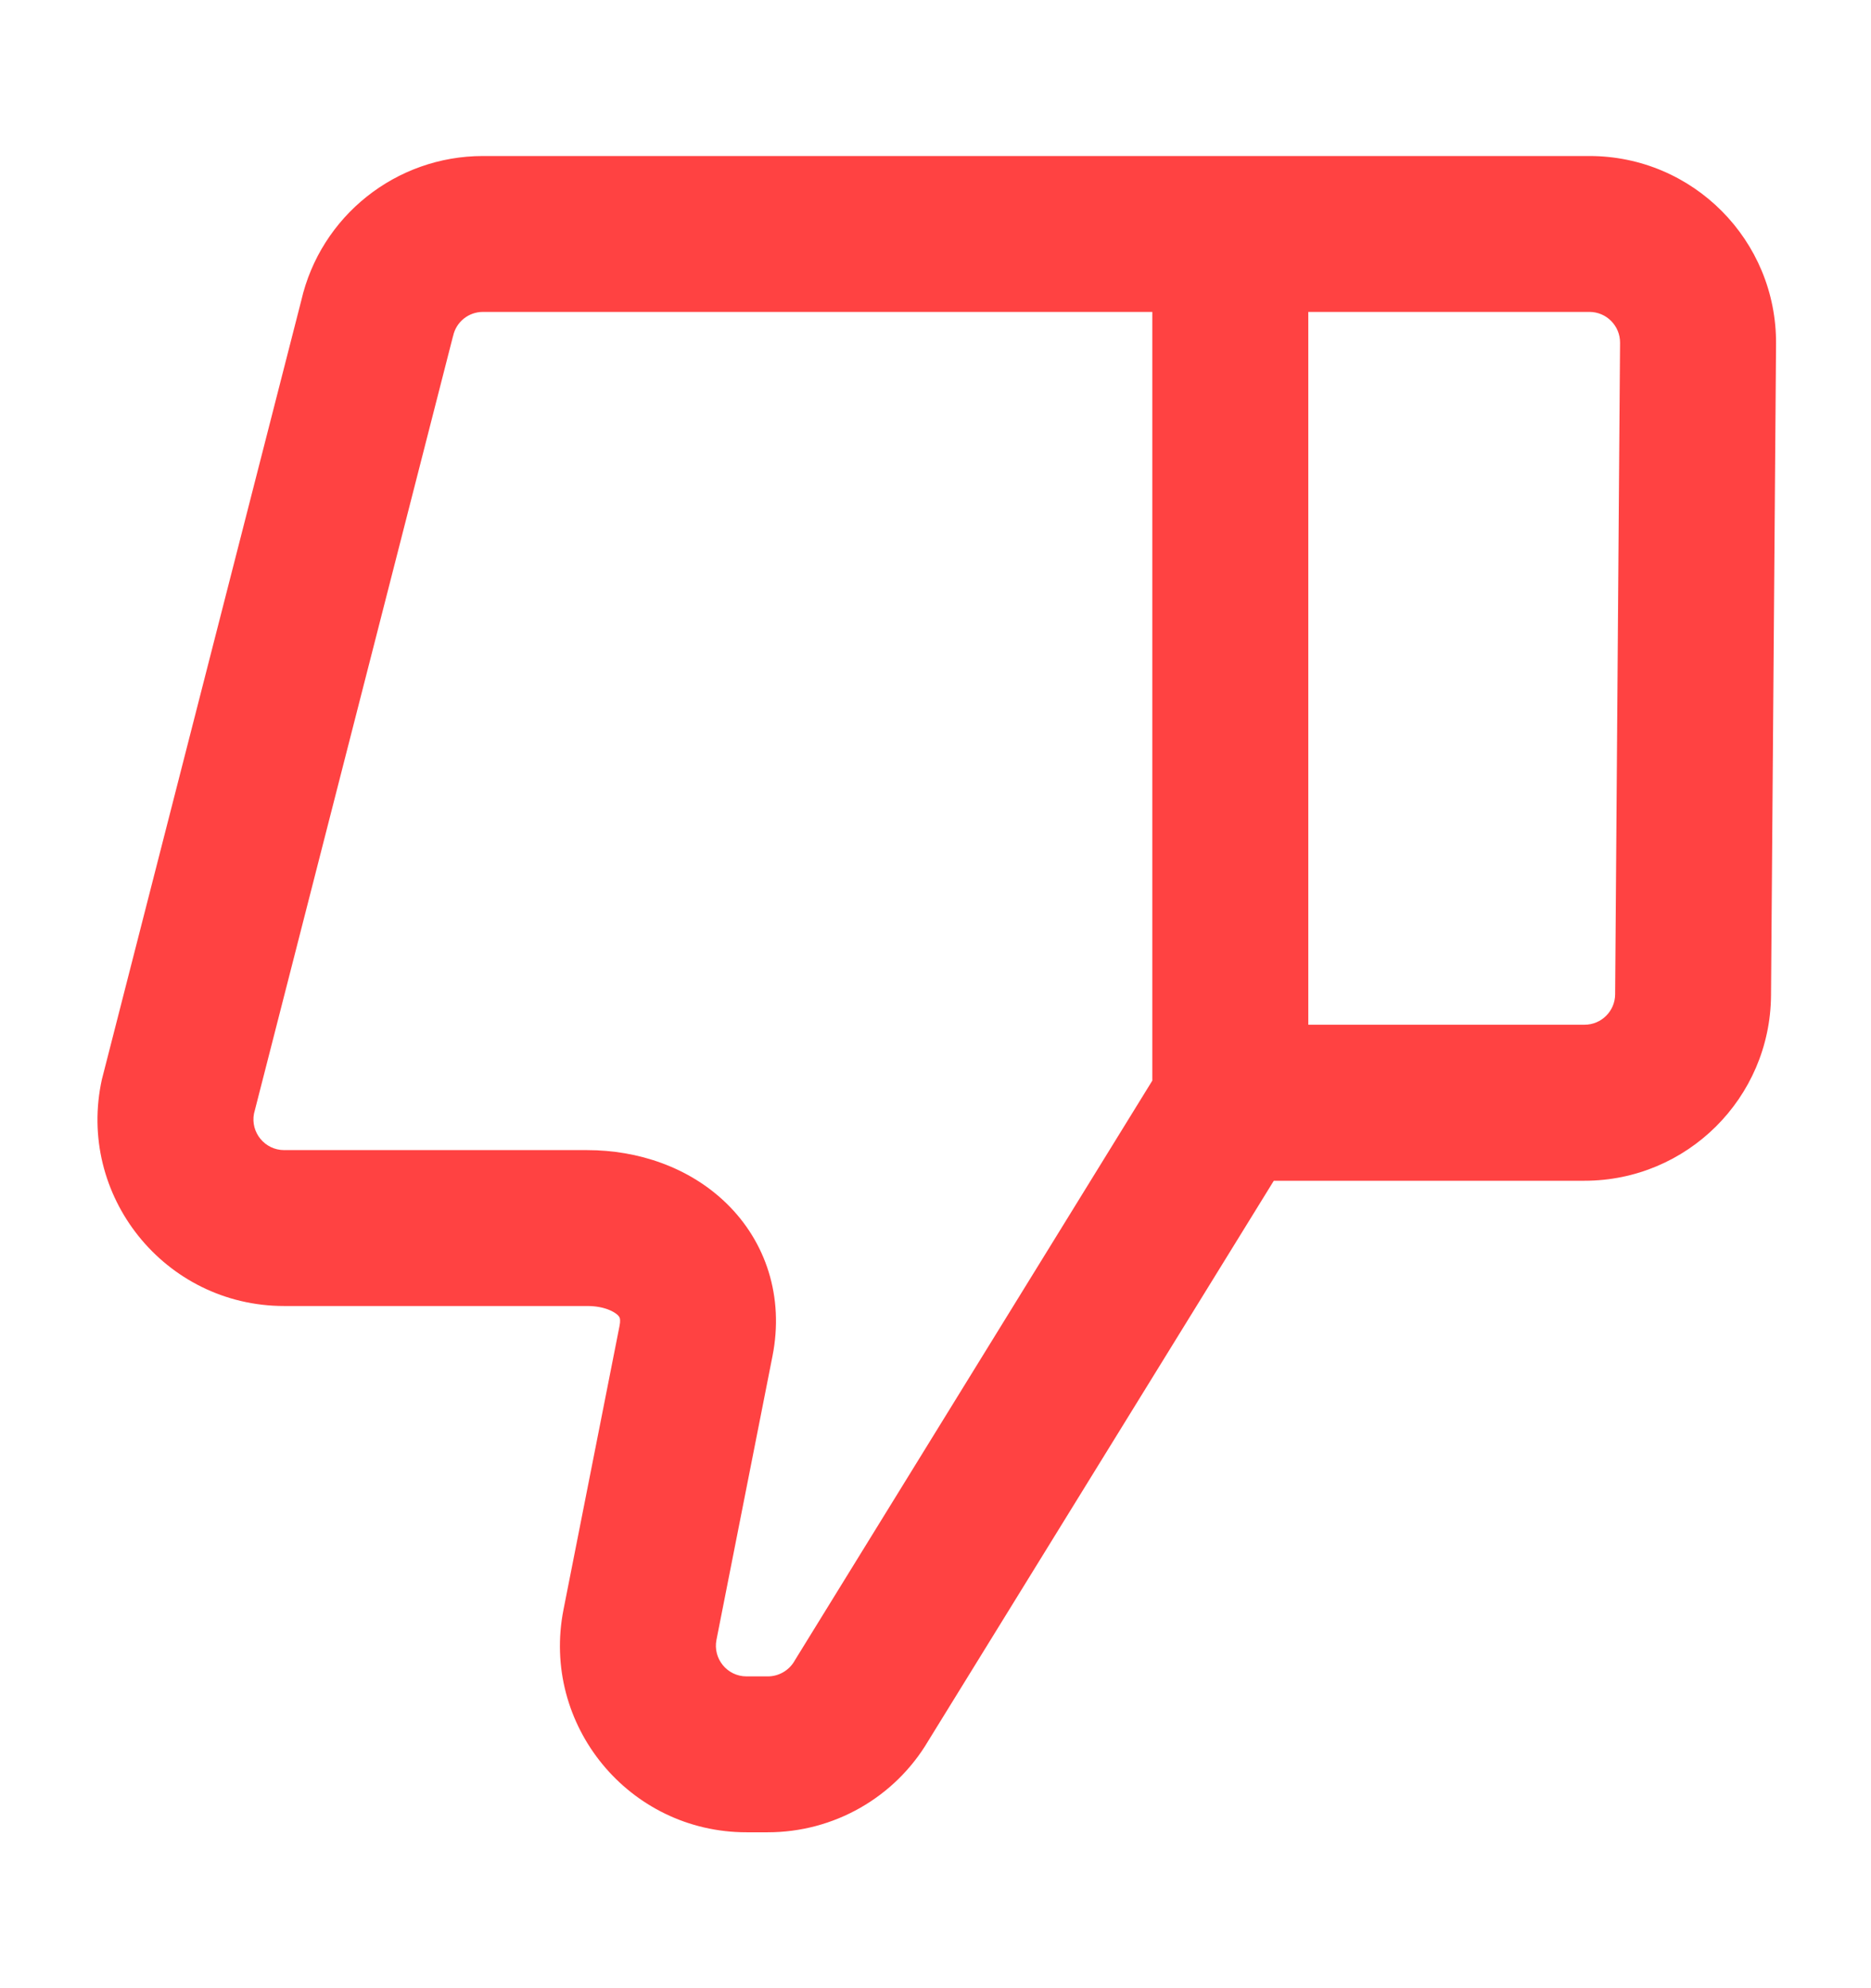 <svg width="16" height="17" viewBox="0 0 16 17" fill="none" xmlns="http://www.w3.org/2000/svg">
<g id="dislike">
<path id="shape (Stroke)" fill-rule="evenodd" clip-rule="evenodd" d="M6.566 14.334C6.659 14.334 6.746 14.284 6.793 14.204L6.797 14.197L9.854 9.24L9.854 2.667L4.13 2.667C4.007 2.667 3.901 2.752 3.875 2.872L3.872 2.882L2.172 9.522C2.141 9.683 2.265 9.834 2.43 9.834L5.021 9.834C5.455 9.834 5.894 9.979 6.214 10.291C6.55 10.619 6.706 11.089 6.606 11.595L6.127 14.021C6.095 14.183 6.219 14.334 6.384 14.334L6.566 14.334ZM11.188 2.667L11.188 8.762L13.55 8.762C13.694 8.762 13.811 8.646 13.812 8.502C13.812 8.502 13.812 8.502 13.812 8.502L13.854 2.931C13.855 2.786 13.738 2.667 13.592 2.667L11.188 2.667ZM10.893 10.096L7.939 14.884C7.653 15.369 7.131 15.667 6.566 15.667L6.384 15.667C5.379 15.667 4.624 14.749 4.819 13.762L5.298 11.337C5.307 11.294 5.301 11.274 5.3 11.27C5.298 11.265 5.295 11.257 5.283 11.245C5.255 11.218 5.172 11.167 5.021 11.167L2.43 11.167C1.409 11.167 0.651 10.222 0.872 9.226L0.875 9.215L2.576 2.571C2.742 1.847 3.387 1.334 4.13 1.334L13.592 1.334C14.478 1.334 15.194 2.055 15.188 2.941C15.188 2.941 15.188 2.941 15.188 2.941L15.145 8.512C15.138 9.389 14.426 10.096 13.55 10.096L10.893 10.096Z" fill="#FF4242"/>
</g>
</svg>
